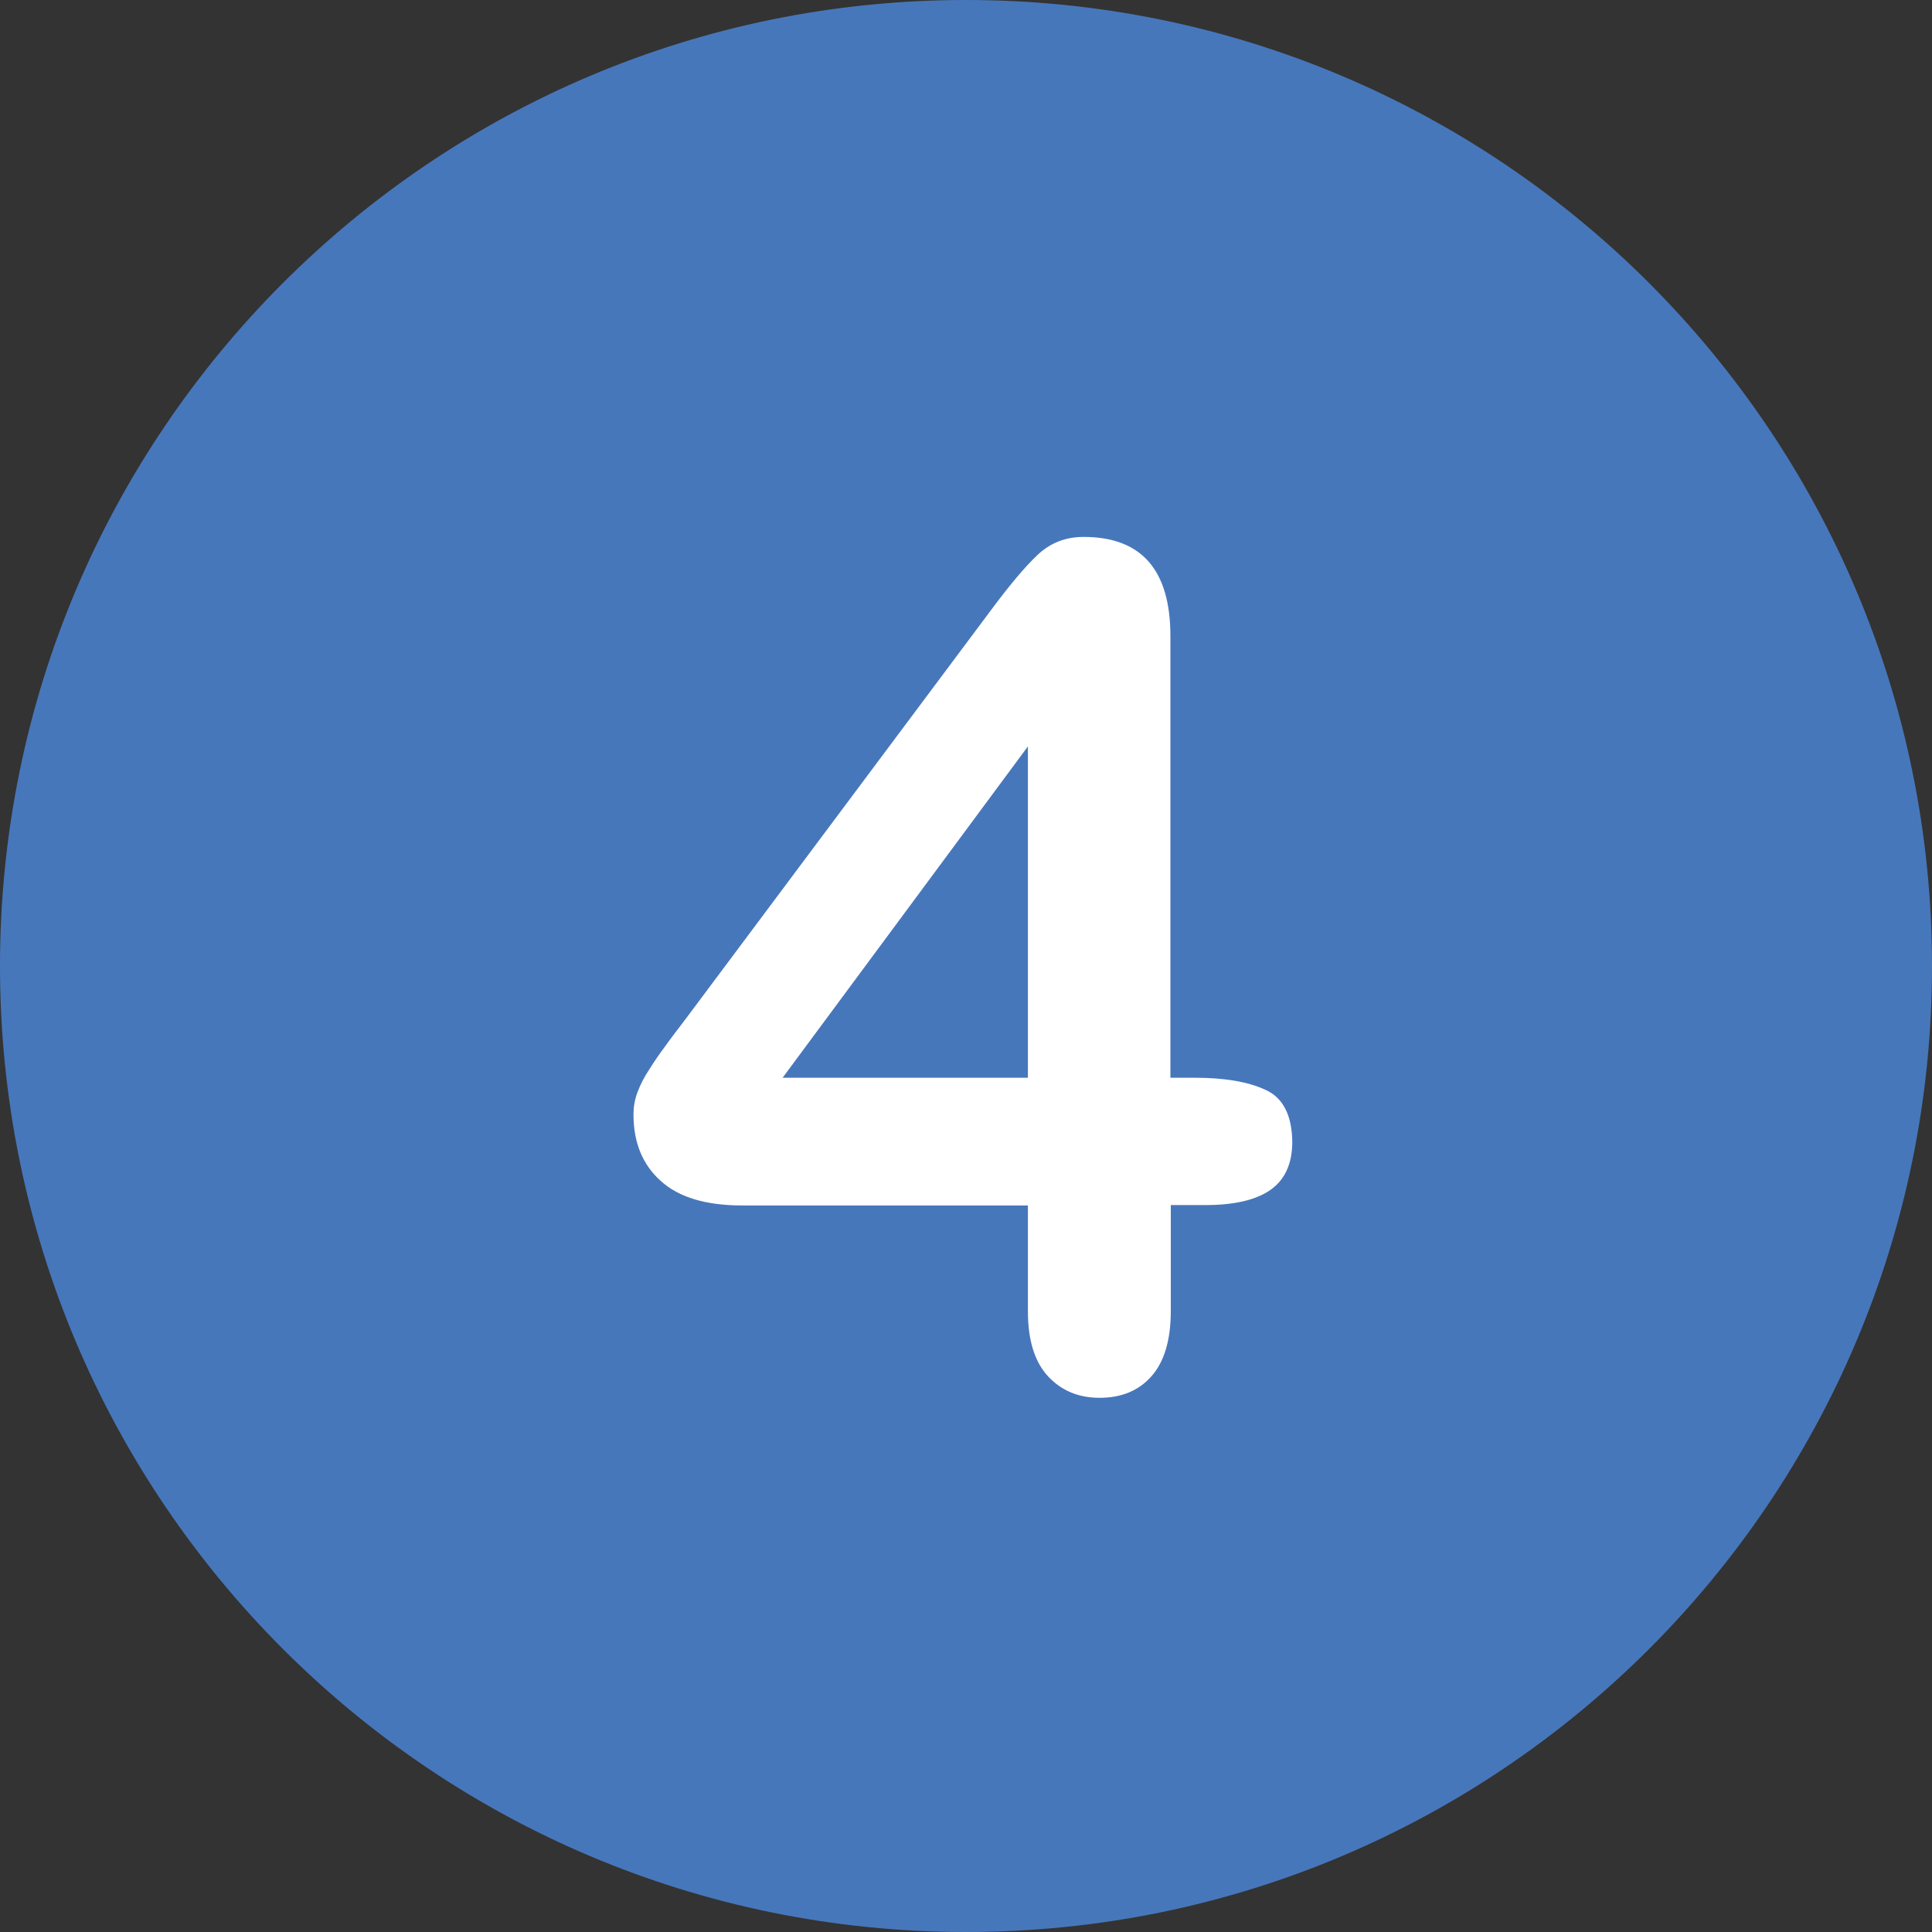 <?xml version="1.0" encoding="utf-8"?>
<!-- Generator: Adobe Illustrator 22.0.0, SVG Export Plug-In . SVG Version: 6.00 Build 0)  -->
<svg version="1.1" id="Layer_1" xmlns="http://www.w3.org/2000/svg" xmlns:xlink="http://www.w3.org/1999/xlink" x="0px" y="0px"
	 viewBox="0 0 496.2 496.2" style="enable-background:new 0 0 496.2 496.2;" xml:space="preserve">
<rect x="0" y="0" width="496.2" height="496.2" fill="#333333" stroke="none"/>
<style type="text/css">
	.st0{fill:#4777BB;}
	.st1{fill:#FFFFFF;}
</style>
<path class="st0" d="M248.1,0C111.1,0,0,111.1,0,248.1c0,137,111.1,248.1,248.1,248.1c137,0,248.1-111.1,248.1-248.1
	C496.2,111.1,385.1,0,248.1,0z"/>
<path class="st1" d="M325,279.9c-4.5-2.1-10.6-3.1-18.1-3.1h-6.3V163.4c0-17-7.4-25.5-22.3-25.5c-4.6,0-8.5,1.5-11.8,4.6
	c-3.3,3.1-7.4,8-12.5,14.9l-77.6,103.9c-2.1,2.8-4,5.2-5.4,7.2c-1.5,2-2.9,4-4.2,6.1c-1.4,2.1-2.4,4.1-3.1,6c-0.7,1.9-1,3.8-1,5.6
	c0,7.2,2.3,12.9,7,17.1c4.6,4.2,11.6,6.3,20.9,6.3H264v27.2c0,7.3,1.7,12.9,5.1,16.6s7.8,5.6,13.3,5.6c5.6,0,10-1.8,13.3-5.5
	c3.3-3.7,5-9.3,5-16.8v-27.2h8.9c7.4,0,13-1.3,16.7-3.9c3.7-2.6,5.6-6.7,5.6-12.4C331.8,286.4,329.5,281.9,325,279.9z M264,276.8
	h-63l63-85.1V276.8z"/>
</svg>
